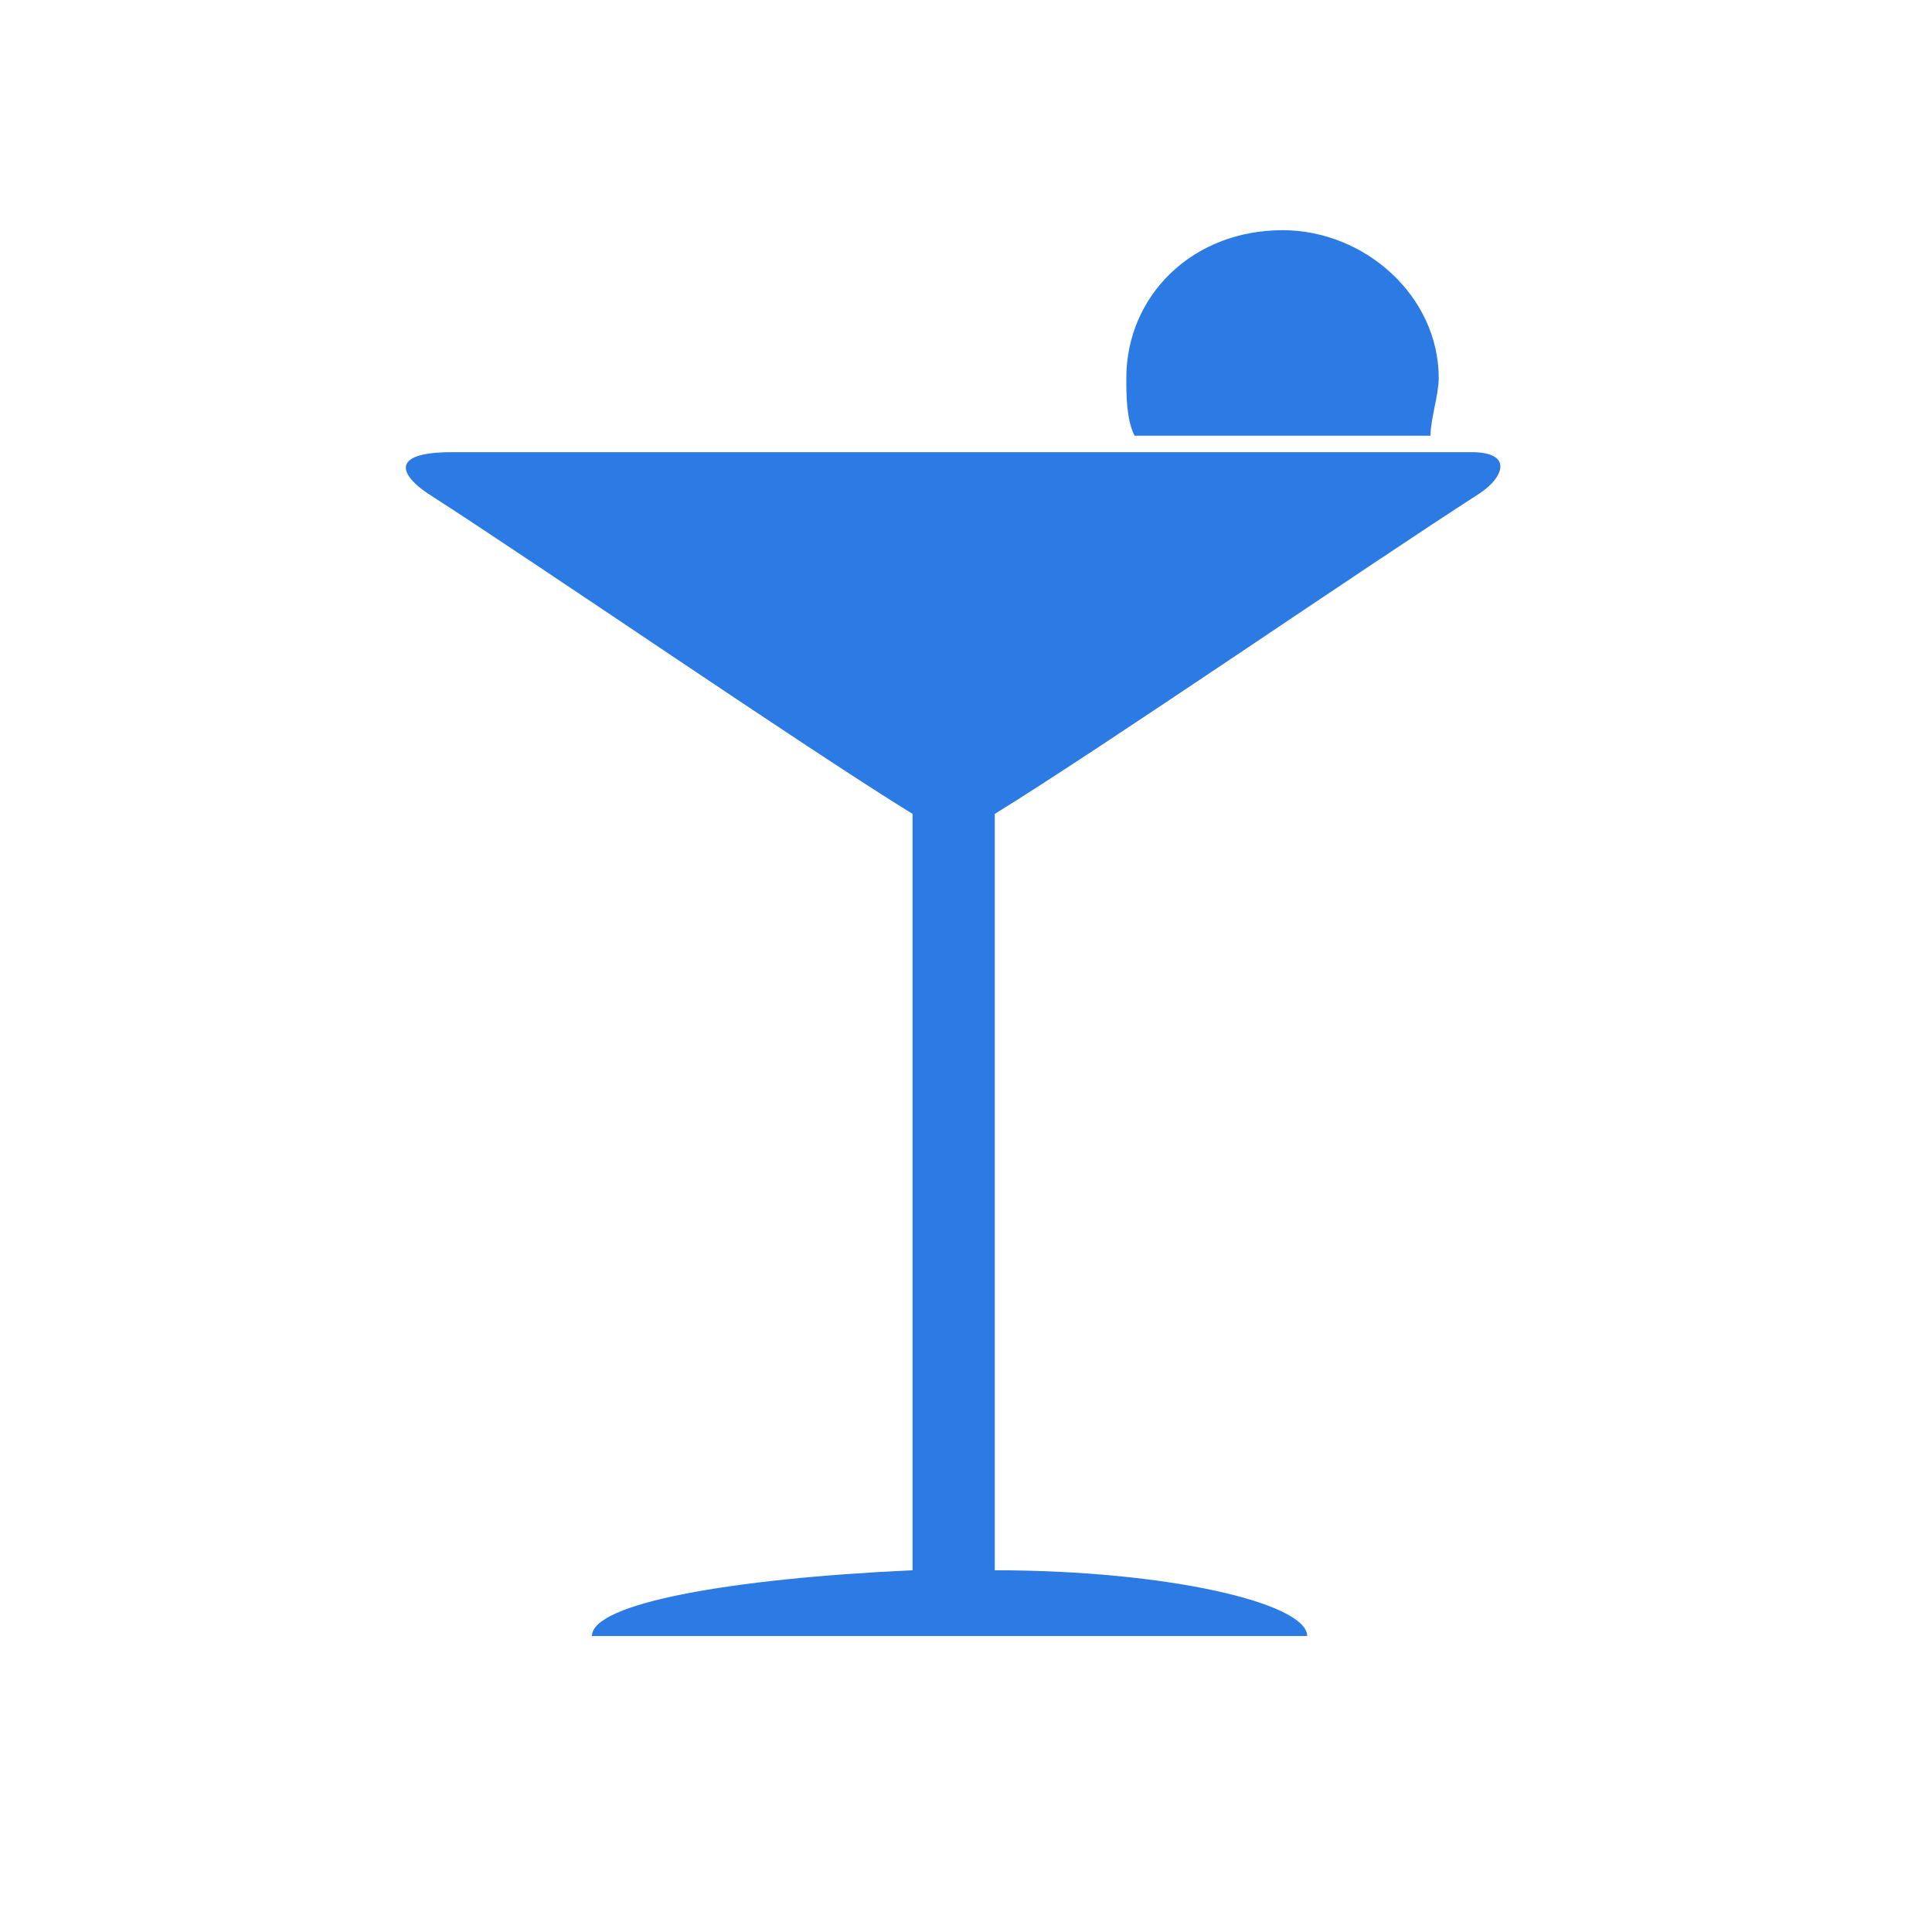 <?xml version="1.0" encoding="utf-8"?>
<!-- Generator: Adobe Illustrator 25.2.0, SVG Export Plug-In . SVG Version: 6.00 Build 0)  -->
<svg version="1.1" id="Layer_1" xmlns="http://www.w3.org/2000/svg" xmlns:xlink="http://www.w3.org/1999/xlink" x="0px" y="0px"
	 viewBox="0 0 23.5 23.5" style="enable-background:new 0 0 23.5 23.5;" xml:space="preserve">
<style type="text/css">
	.st0{fill:#2C7BE5;}
	.st1{fill:#FFFFFF;}
	.st2{fill-rule:evenodd;clip-rule:evenodd;fill:#2C7BE5;}
	.st3{fill:none;}
</style>
<g>
	<path class="st2" d="M18,6c-1.4,0.9-4.6,3.1-5.9,3.9v9.2c2.1,0,3.8,0.4,3.8,0.8c-1,0-7.5,0-8.7,0c0-0.4,1.7-0.7,3.9-0.8V9.9
		C9.8,9.1,6.6,6.9,5.2,6C4.9,5.8,4.7,5.5,5.5,5.5c2.7,0,9.9,0,12.4,0C18.4,5.5,18.3,5.8,18,6L18,6z M13.8,5.3
		c-0.1-0.2-0.1-0.5-0.1-0.7c0-1,0.8-1.8,1.9-1.8c1,0,1.9,0.8,1.9,1.8c0,0.2-0.1,0.5-0.1,0.7C16.6,5.3,14.4,5.3,13.8,5.3L13.8,5.3z"
		/>
</g>
</svg>
